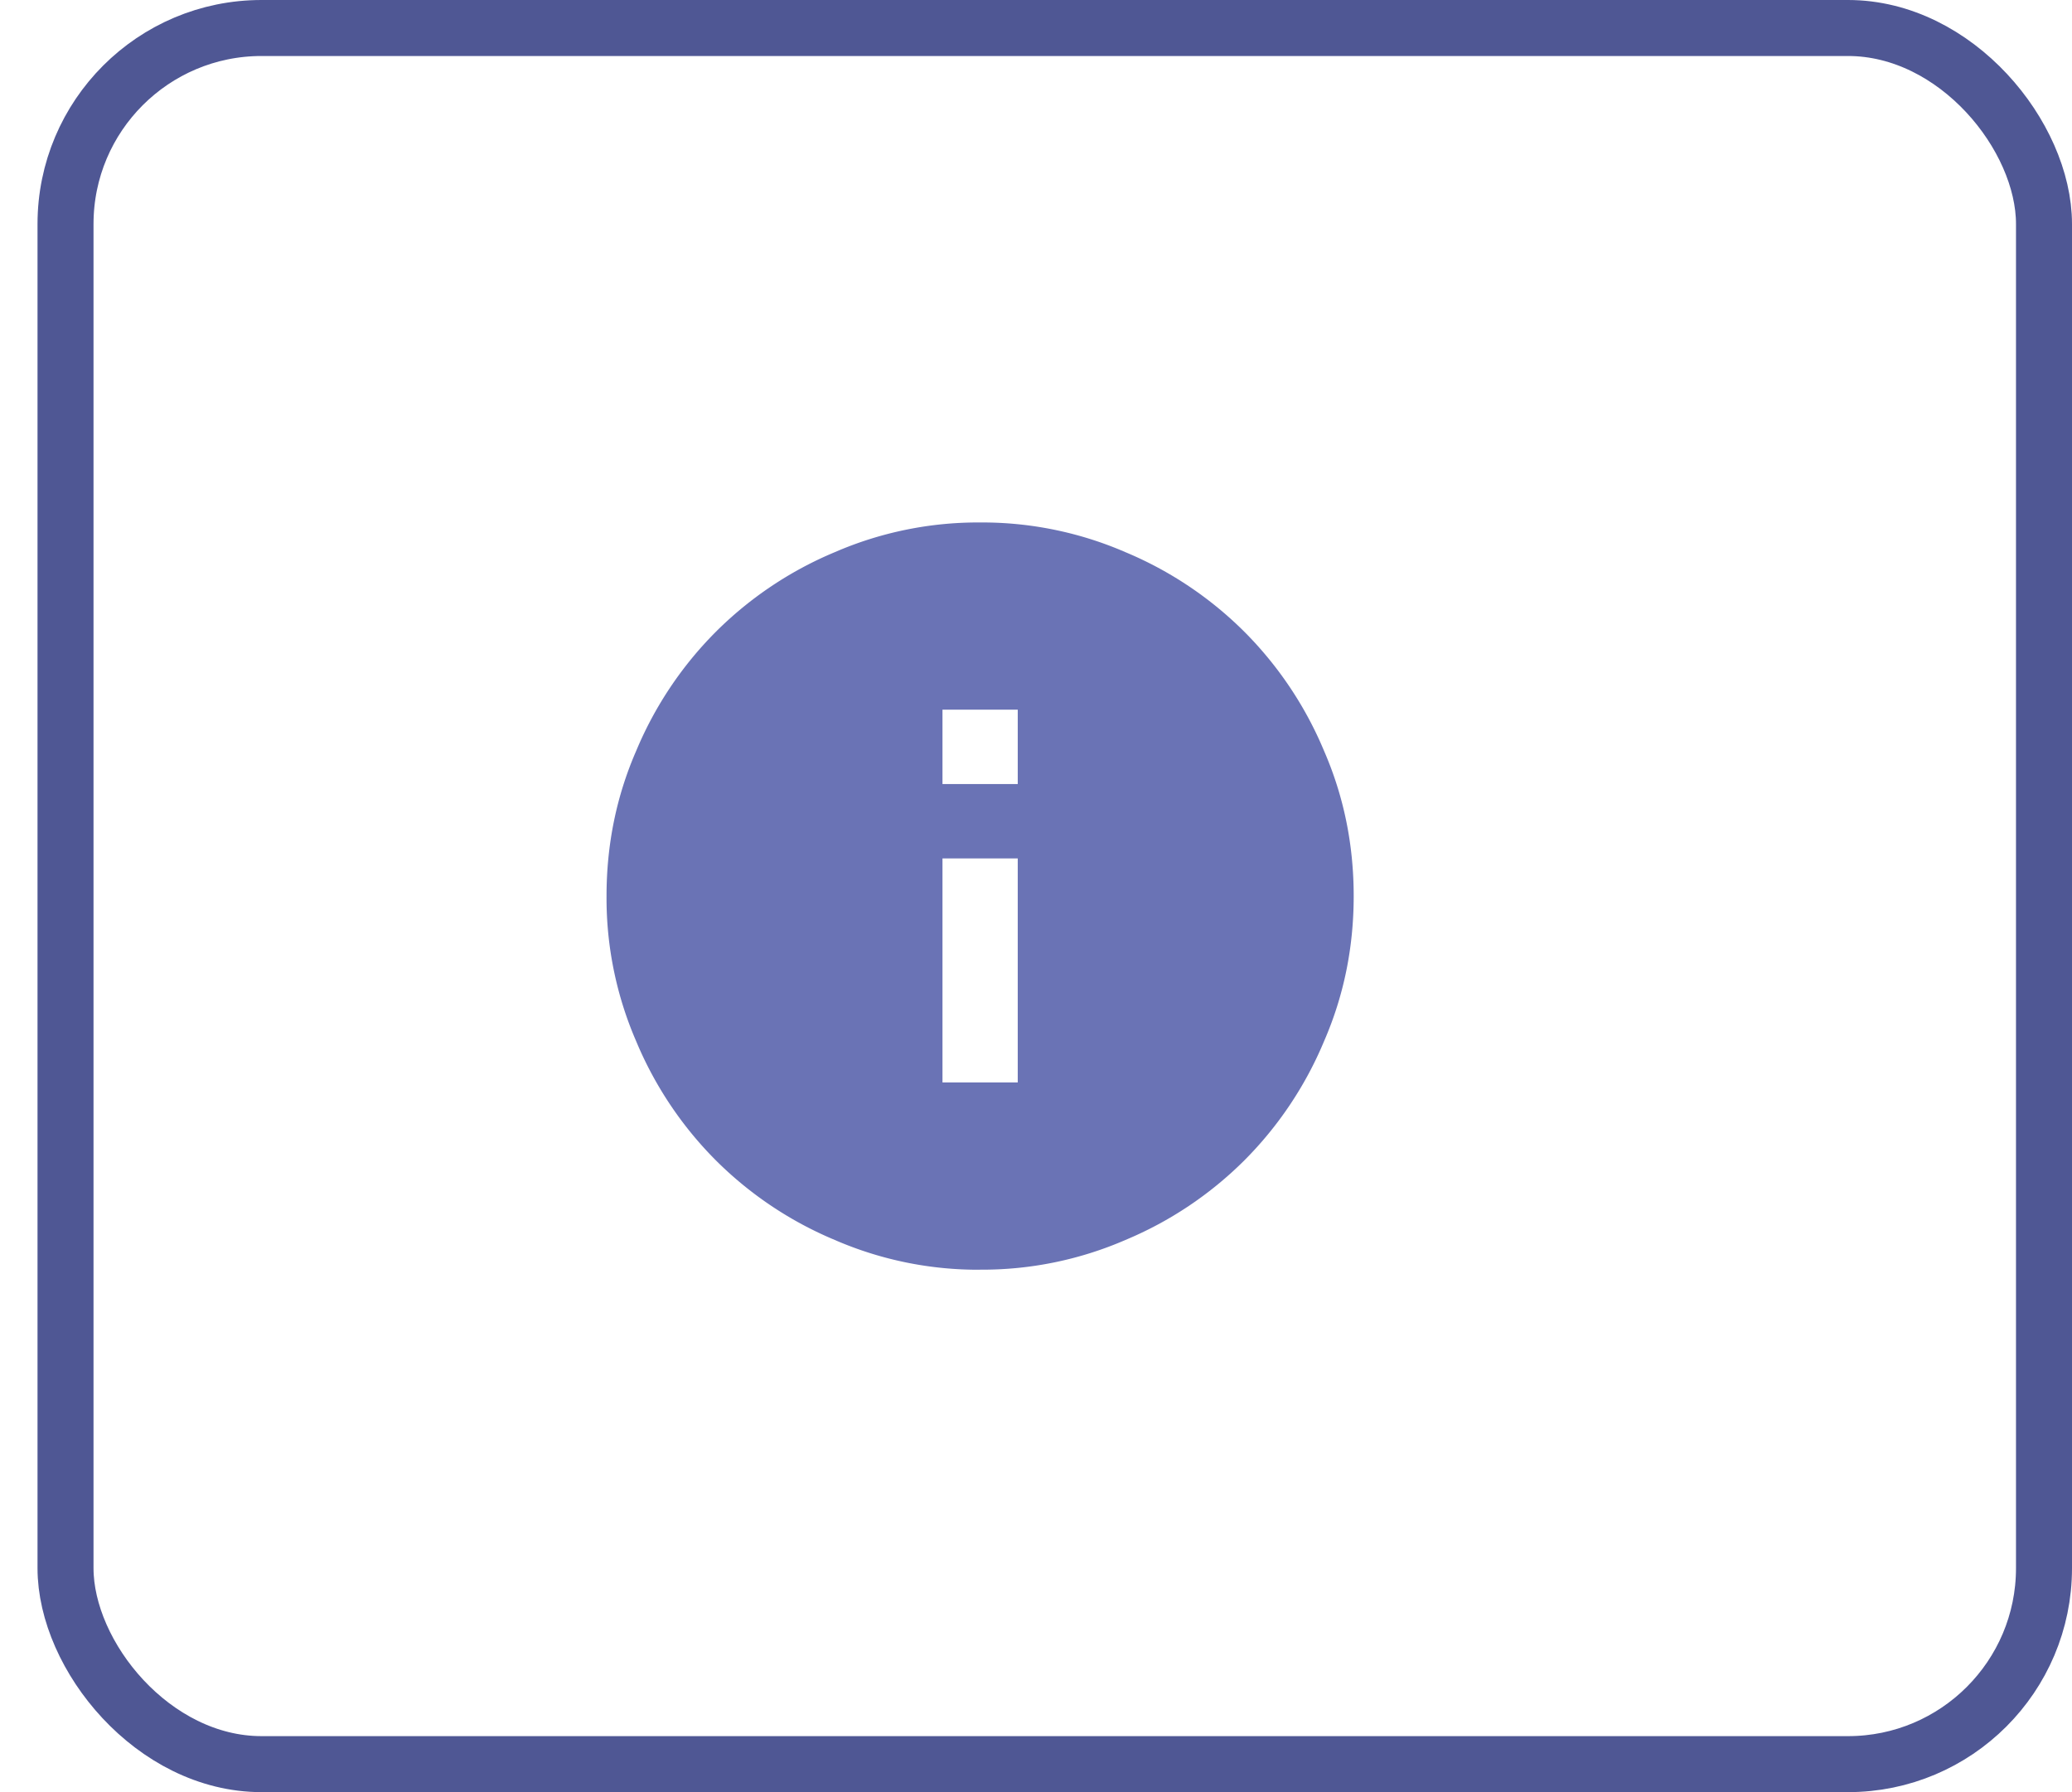 <svg width="37" height="32" fill="none" xmlns="http://www.w3.org/2000/svg"><g clip-path="url('#clip0_621_72518')"><path d="M17.502 22.672a6.42 6.42 0 0 1-2.594-.531 6.62 6.62 0 0 1-2.125-1.422 6.622 6.622 0 0 1-1.422-2.125 6.422 6.422 0 0 1-.53-2.594c0-.917.176-1.781.53-2.594a6.622 6.622 0 0 1 1.422-2.125 6.62 6.62 0 0 1 2.125-1.422 6.42 6.42 0 0 1 2.594-.53 6.42 6.42 0 0 1 2.594.53 6.62 6.62 0 0 1 2.125 1.422 6.622 6.622 0 0 1 1.422 2.125c.354.813.53 1.677.53 2.594 0 .917-.176 1.781-.53 2.594a6.622 6.622 0 0 1-1.422 2.125 6.62 6.62 0 0 1-2.125 1.422 6.42 6.42 0 0 1-2.594.53Zm-.672-7.344v4h1.344v-4H16.83Zm0-2.656V14h1.344v-1.328H16.83Z" fill="#6A73B5"/></g><rect x="1.17" y=".5" width="35.33" height="31" rx="3.5" stroke="#4F5794"/><defs><clipPath id="clip0_621_72518"><path fill="#fff" transform="matrix(1 0 0 -1 10.83 24)" d="M0 0h16v16H0z"/></clipPath></defs></svg>